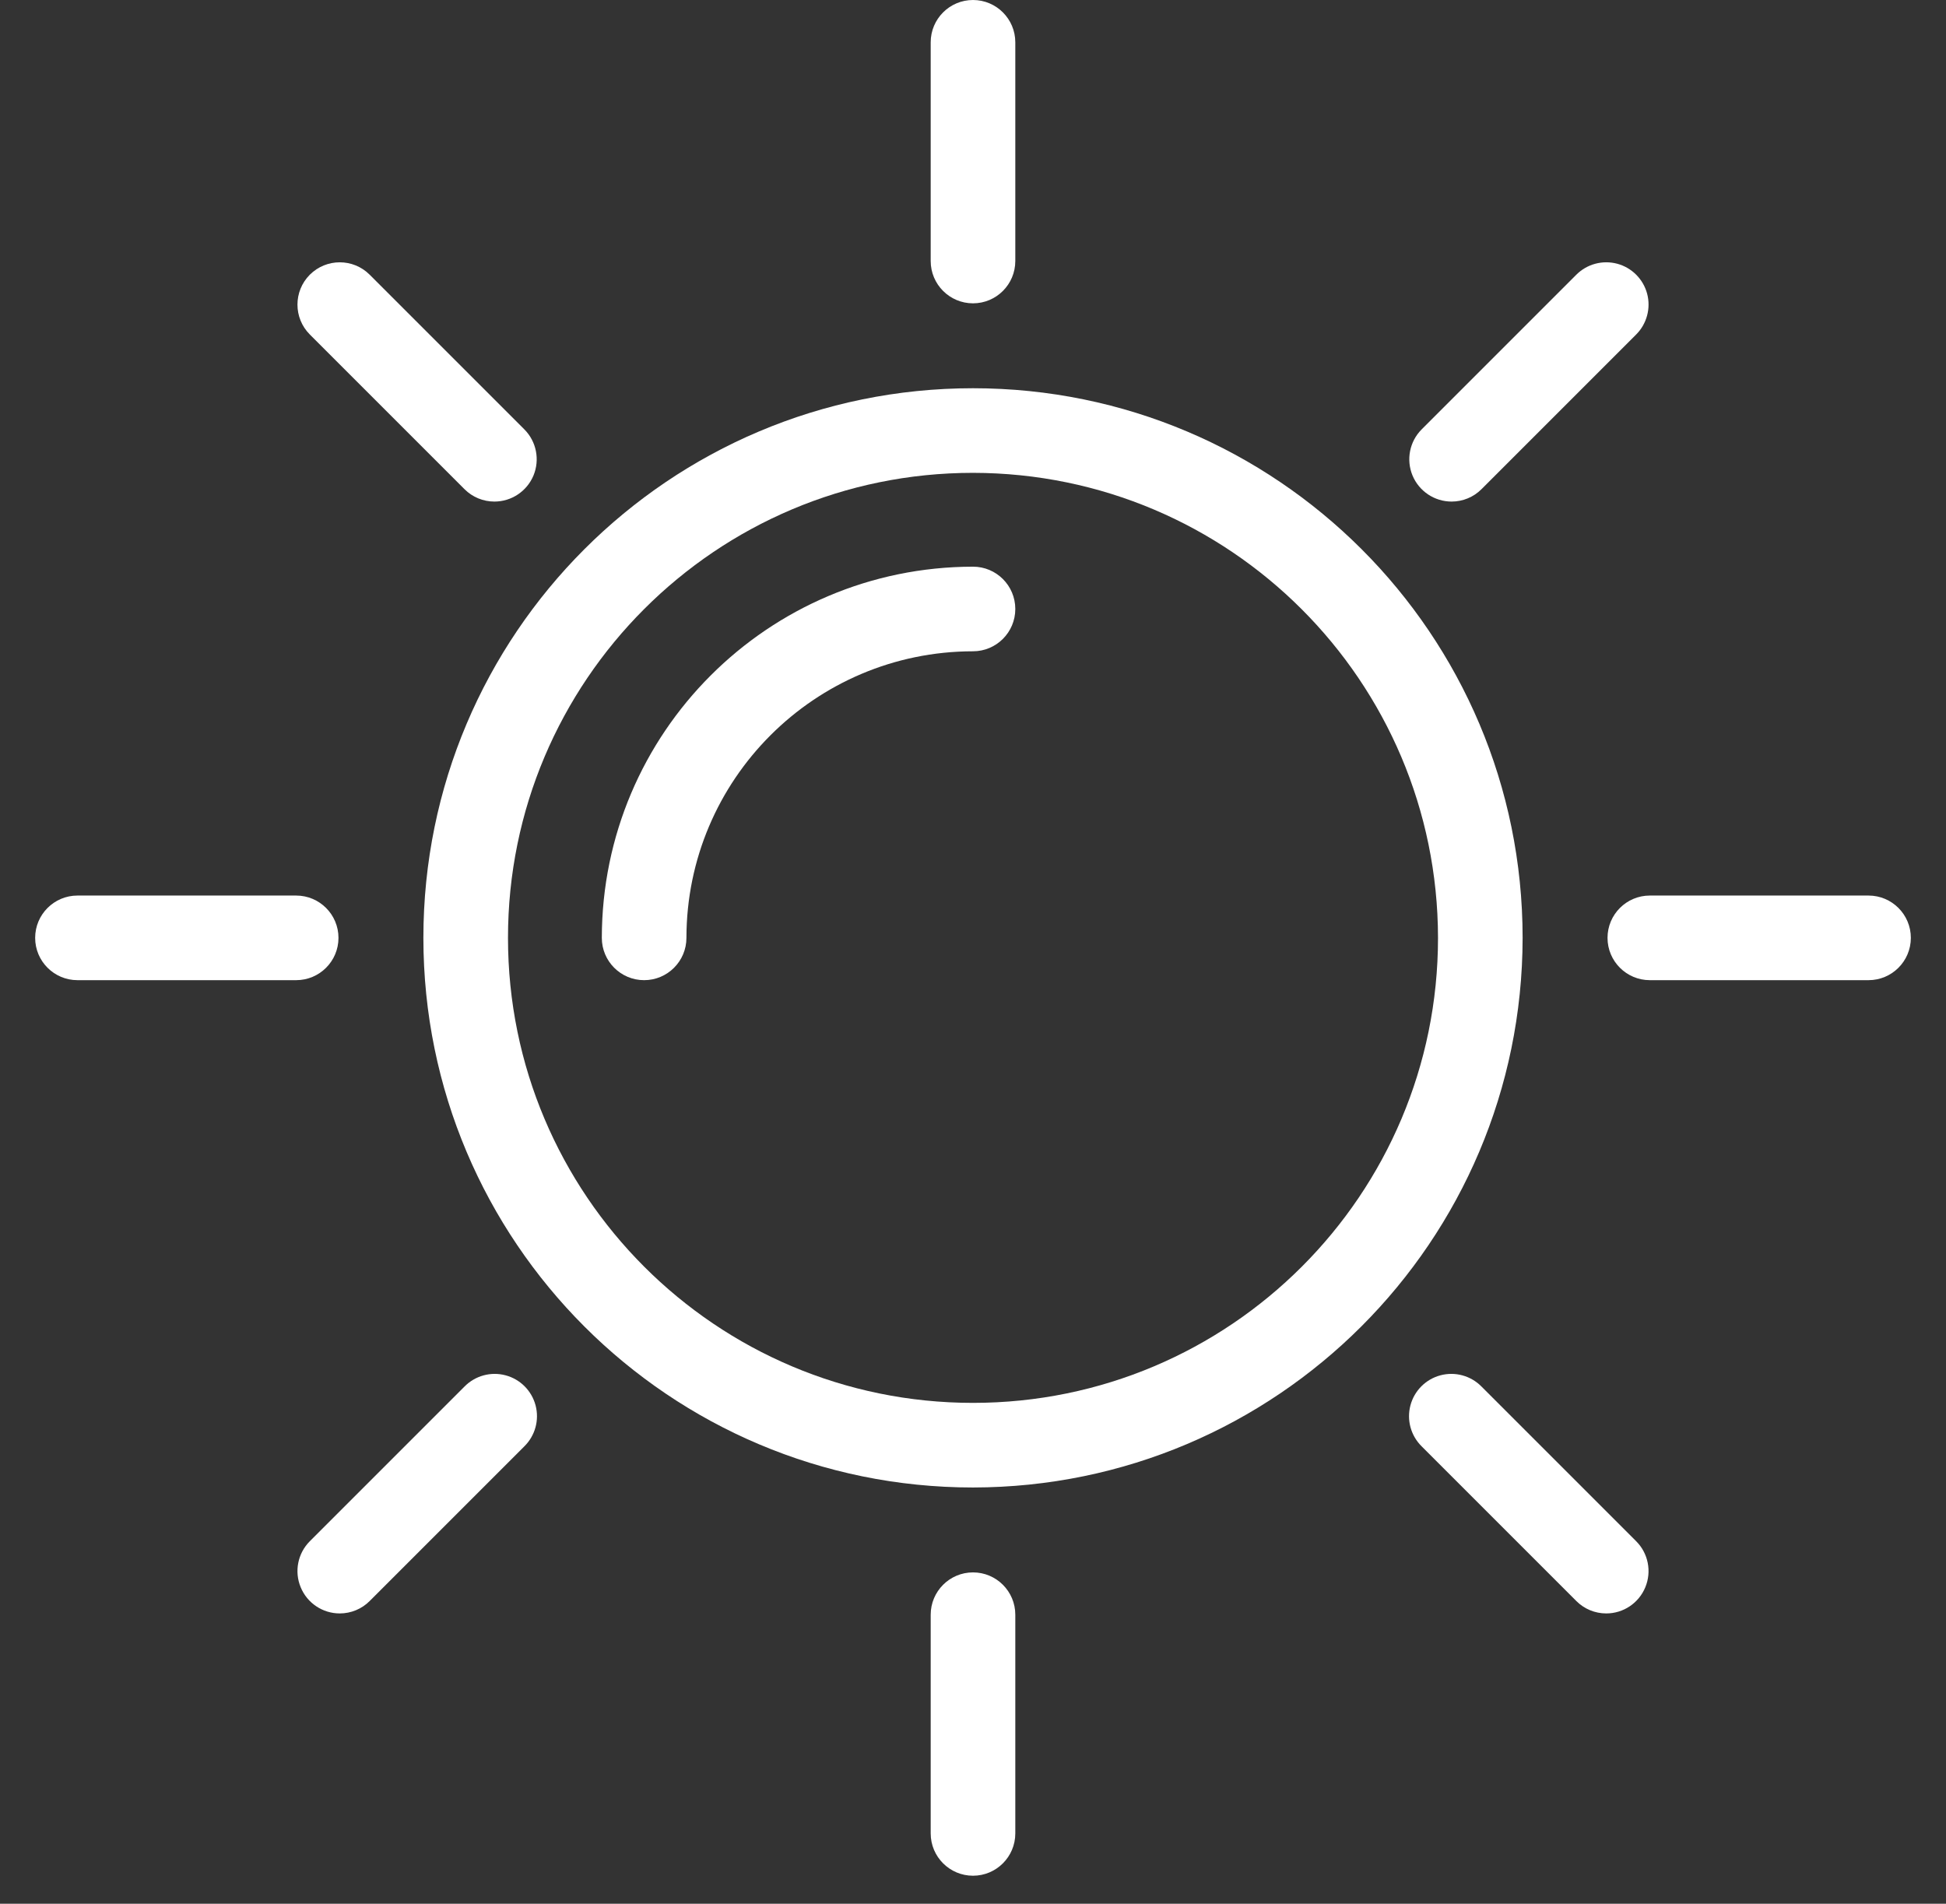 <?xml version="1.0" encoding="UTF-8"?>
<svg width="46px" height="45px" viewBox="0 0 46 45" version="1.1" xmlns="http://www.w3.org/2000/svg" xmlns:xlink="http://www.w3.org/1999/xlink">
    <rect x="0" y="0" width="46" height="45" fill="#333333" stroke="none"/>
    <title>noun_sun_3219951</title>
    <g id="Page-1" stroke="none" stroke-width="1" fill="none" fill-rule="evenodd">
        <g id="noun_sun_3219951" transform="translate(0.831, 0)" fill="#FFFFFF" fill-rule="nonzero">
            <path d="M22.169,35.161 C14.994,35.161 9.177,29.344 9.177,22.169 C9.177,14.994 14.994,9.177 22.169,9.177 C29.344,9.177 35.161,14.994 35.161,22.169 C35.153,29.341 29.341,35.153 22.169,35.161 Z M22.169,11.177 C16.098,11.177 11.177,16.098 11.177,22.169 C11.177,28.24 16.098,33.161 22.169,33.161 C28.24,33.161 33.161,28.24 33.161,22.169 C33.154,16.101 28.237,11.184 22.169,11.177 Z" id="Shape"></path>
            <path d="M14.395,23.169 C13.842,23.169 13.395,22.721 13.395,22.169 C13.4,17.325 17.325,13.4 22.169,13.395 C22.721,13.395 23.169,13.842 23.169,14.395 C23.169,14.947 22.721,15.395 22.169,15.395 C18.429,15.399 15.399,18.429 15.395,22.169 C15.395,22.721 14.947,23.169 14.395,23.169 L14.395,23.169 Z" id="Path"></path>
            <path d="M22.169,7.17 C21.617,7.17 21.169,6.722 21.169,6.17 L21.169,1 C21.169,0.448 21.617,0 22.169,0 C22.721,0 23.169,0.448 23.169,1 L23.169,6.17 C23.169,6.722 22.721,7.17 22.169,7.17 L22.169,7.17 Z" id="Path"></path>
            <path d="M22.169,44.338 C21.617,44.338 21.169,43.89 21.169,43.338 L21.169,38.168 C21.169,37.616 21.617,37.168 22.169,37.168 C22.721,37.168 23.169,37.616 23.169,38.168 L23.169,43.338 C23.169,43.89 22.721,44.338 22.169,44.338 L22.169,44.338 Z" id="Path"></path>
            <path d="M6.17,23.169 L1,23.169 C0.448,23.169 0,22.721 0,22.169 C0,21.617 0.448,21.169 1,21.169 L6.17,21.169 C6.722,21.169 7.17,21.617 7.17,22.169 C7.17,22.721 6.722,23.169 6.17,23.169 Z" id="Path"></path>
            <path d="M43.338,23.169 L38.168,23.169 C37.616,23.169 37.168,22.721 37.168,22.169 C37.168,21.617 37.616,21.169 38.168,21.169 L43.338,21.169 C43.89,21.169 44.338,21.617 44.338,22.169 C44.338,22.721 43.89,23.169 43.338,23.169 Z" id="Path"></path>
            <path d="M7.2,38.138 C6.796,38.138 6.431,37.894 6.277,37.52 C6.122,37.147 6.207,36.717 6.493,36.431 L10.149,32.775 C10.401,32.519 10.771,32.417 11.118,32.509 C11.466,32.601 11.737,32.872 11.829,33.22 C11.921,33.567 11.819,33.937 11.563,34.189 L7.907,37.845 C7.72,38.033 7.465,38.138 7.2,38.138 L7.2,38.138 Z" id="Path"></path>
            <path d="M33.482,11.856 C33.078,11.856 32.713,11.612 32.558,11.239 C32.404,10.865 32.489,10.435 32.775,10.149 L36.431,6.493 C36.683,6.241 37.051,6.142 37.397,6.234 C37.742,6.327 38.011,6.596 38.104,6.941 C38.196,7.286 38.097,7.655 37.845,7.907 L34.189,11.563 C34.002,11.751 33.747,11.856 33.482,11.856 L33.482,11.856 Z" id="Path"></path>
            <path d="M37.138,38.138 C36.872,38.138 36.618,38.033 36.431,37.845 L32.775,34.189 C32.519,33.937 32.417,33.567 32.509,33.22 C32.601,32.872 32.872,32.601 33.22,32.509 C33.567,32.417 33.937,32.519 34.189,32.775 L37.845,36.431 C38.131,36.717 38.216,37.147 38.061,37.52 C37.907,37.894 37.542,38.138 37.138,38.138 L37.138,38.138 Z" id="Path"></path>
            <path d="M10.856,11.856 C10.591,11.856 10.336,11.751 10.149,11.563 L6.493,7.907 C6.103,7.517 6.103,6.884 6.493,6.493 C6.884,6.103 7.517,6.103 7.907,6.493 L11.563,10.149 C11.849,10.435 11.934,10.865 11.78,11.239 C11.625,11.612 11.26,11.856 10.856,11.856 L10.856,11.856 Z" id="Path"></path>
        </g>
    </g>
</svg>